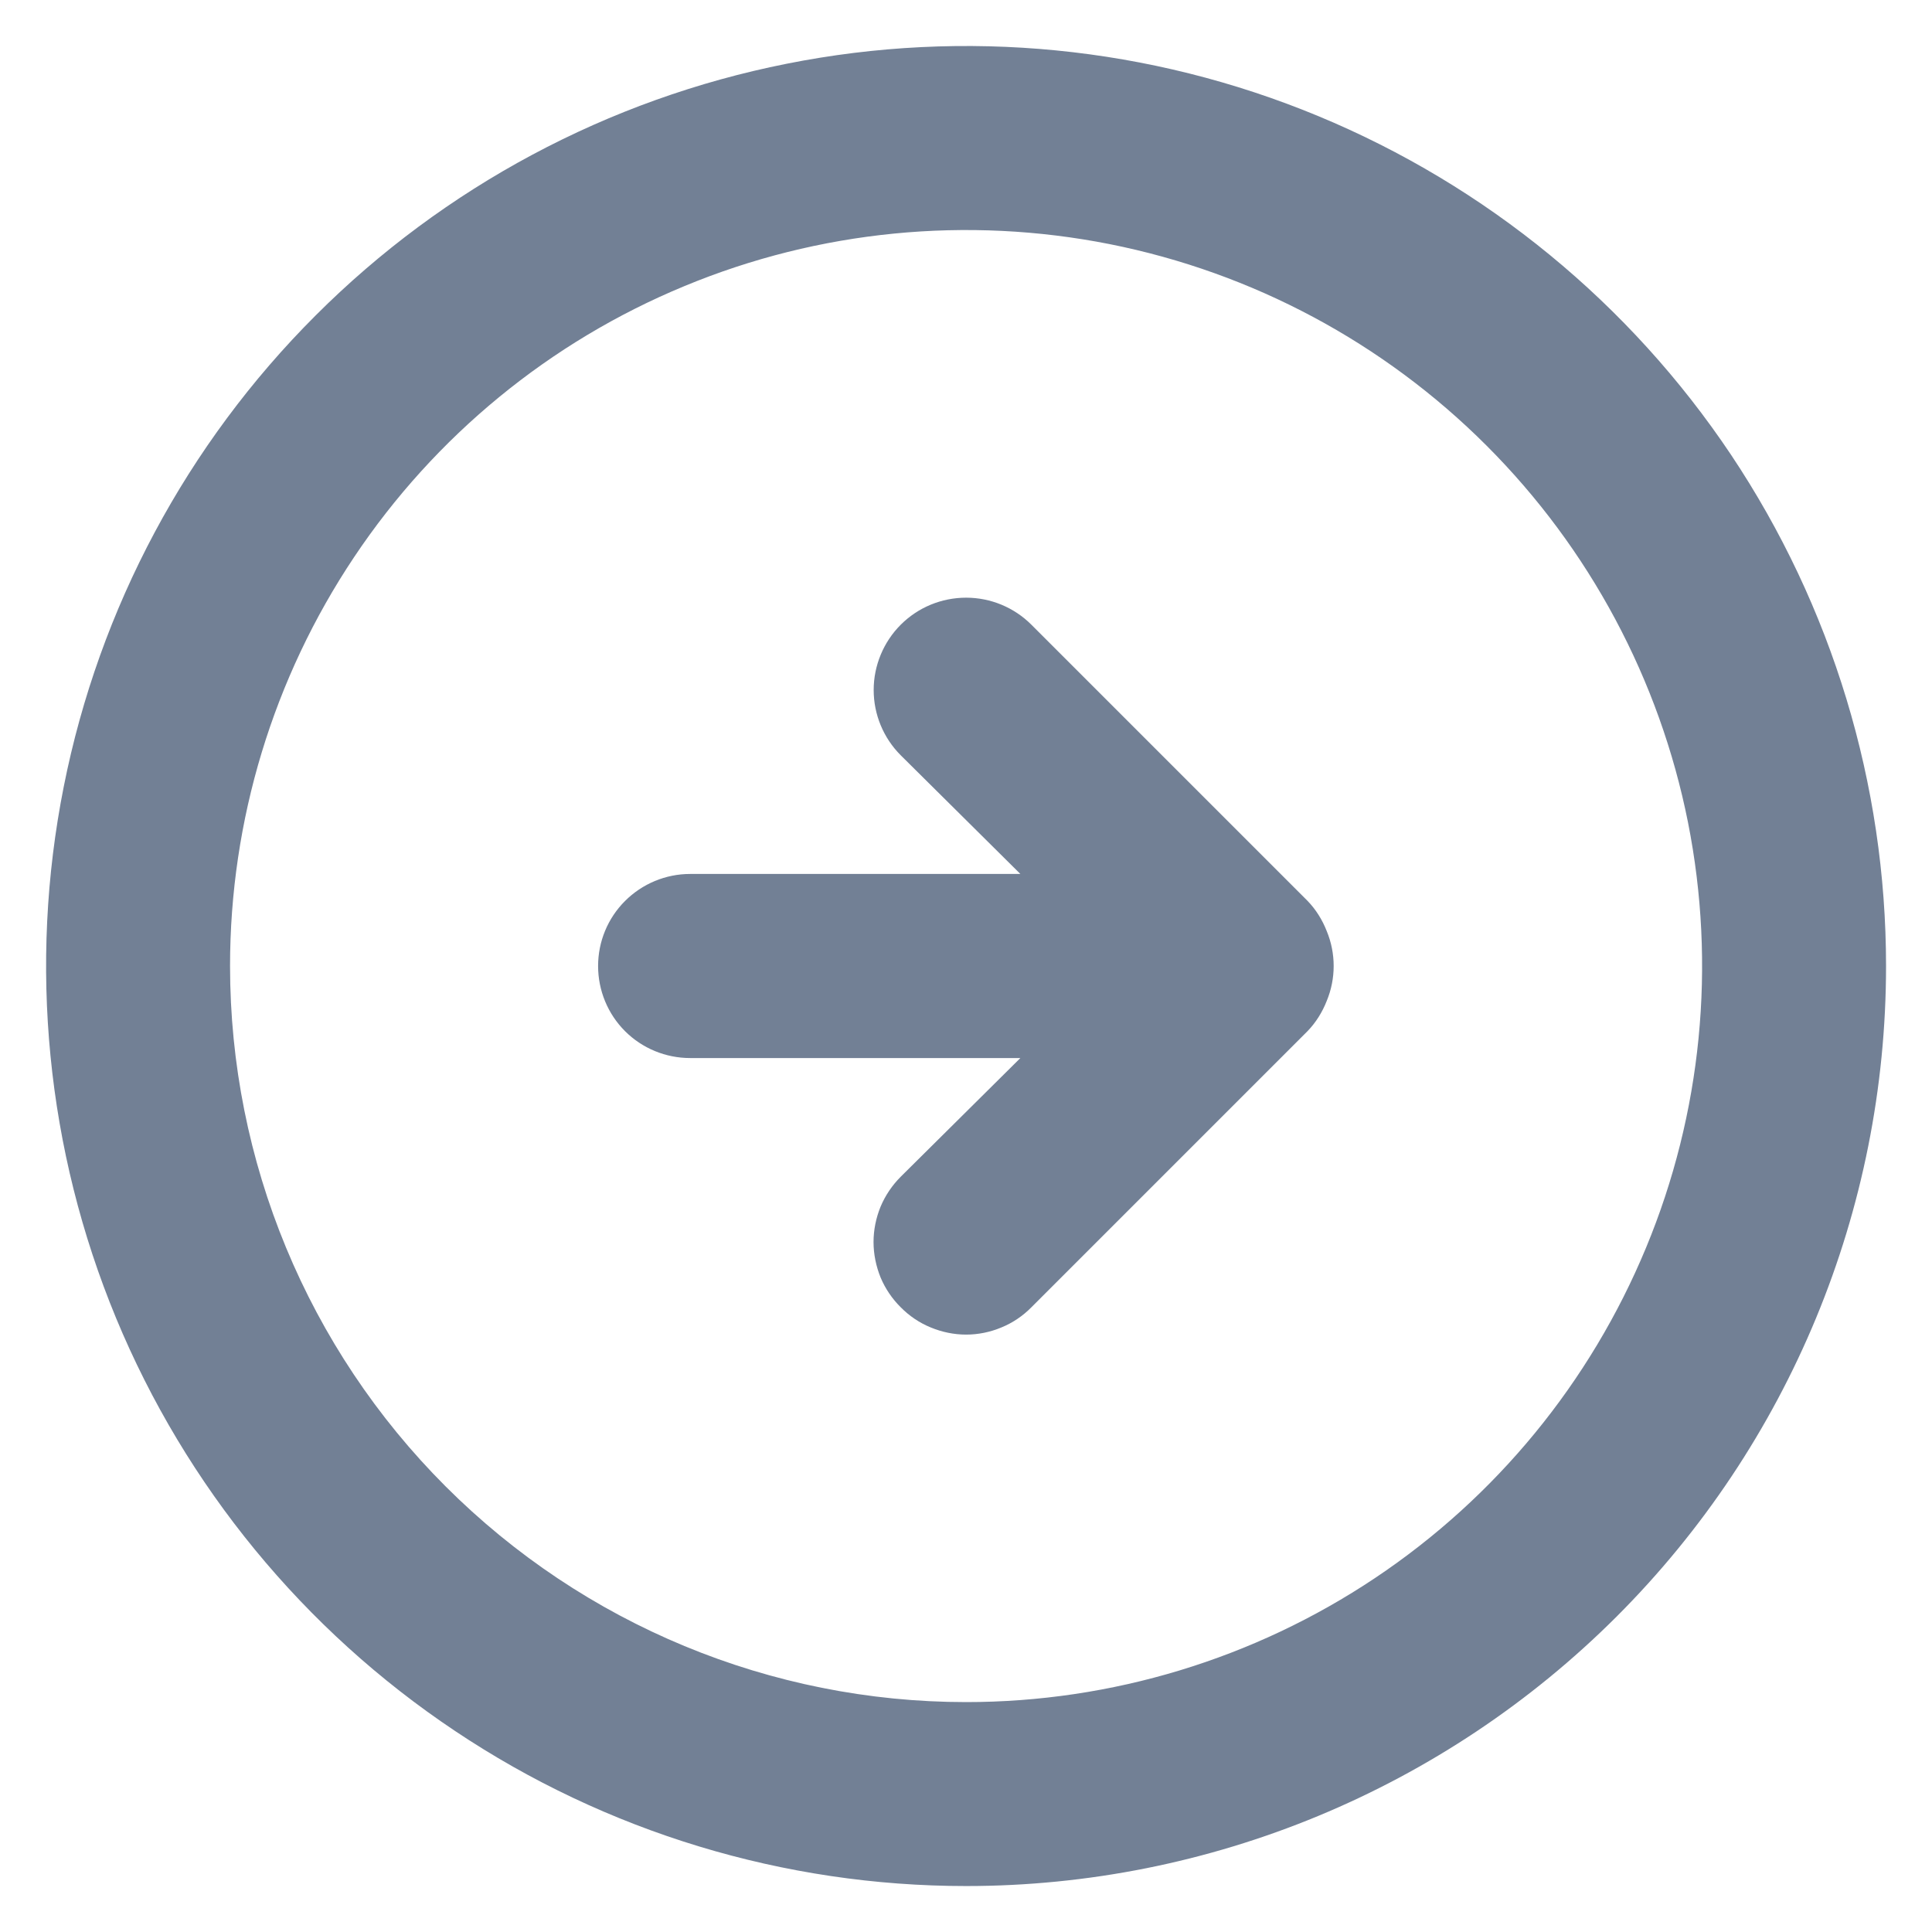 <svg width="14" height="14" viewBox="0 0 14 14" fill="none" xmlns="http://www.w3.org/2000/svg">
<path d="M9.474 7.473C9.535 7.41 9.582 7.335 9.614 7.253C9.681 7.091 9.681 6.909 9.614 6.747C9.582 6.665 9.535 6.59 9.474 6.527L7.474 4.527C7.348 4.401 7.178 4.331 7.001 4.331C6.823 4.331 6.653 4.401 6.527 4.527C6.402 4.652 6.331 4.823 6.331 5C6.331 5.178 6.402 5.348 6.527 5.473L7.394 6.333H5.001C4.824 6.333 4.654 6.404 4.529 6.529C4.404 6.654 4.334 6.823 4.334 7C4.334 7.177 4.404 7.347 4.529 7.472C4.654 7.597 4.824 7.667 5.001 7.667H7.394L6.527 8.527C6.465 8.589 6.415 8.663 6.381 8.744C6.348 8.825 6.33 8.912 6.33 9C6.33 9.088 6.348 9.175 6.381 9.257C6.415 9.338 6.465 9.412 6.527 9.473C6.589 9.536 6.663 9.586 6.744 9.619C6.826 9.653 6.913 9.671 7.001 9.671C7.089 9.671 7.176 9.653 7.257 9.619C7.338 9.586 7.412 9.536 7.474 9.473L9.474 7.473ZM13.667 7C13.667 5.682 13.276 4.393 12.544 3.296C11.811 2.2 10.77 1.346 9.552 0.841C8.334 0.336 6.993 0.204 5.7 0.462C4.407 0.719 3.219 1.354 2.287 2.286C1.354 3.218 0.719 4.406 0.462 5.7C0.205 6.993 0.337 8.333 0.841 9.551C1.346 10.77 2.201 11.811 3.297 12.543C4.393 13.276 5.682 13.667 7.001 13.667C8.769 13.667 10.464 12.964 11.715 11.714C12.965 10.464 13.667 8.768 13.667 7ZM1.667 7C1.667 5.945 1.98 4.914 2.566 4.037C3.152 3.16 3.985 2.476 4.96 2.073C5.934 1.669 7.007 1.564 8.041 1.769C9.076 1.975 10.026 2.483 10.772 3.229C11.518 3.975 12.026 4.925 12.232 5.96C12.437 6.994 12.332 8.067 11.928 9.041C11.524 10.016 10.841 10.849 9.964 11.435C9.087 12.021 8.055 12.334 7.001 12.334C5.586 12.334 4.23 11.772 3.229 10.771C2.229 9.771 1.667 8.415 1.667 7Z" fill="#728095"/>
</svg>
